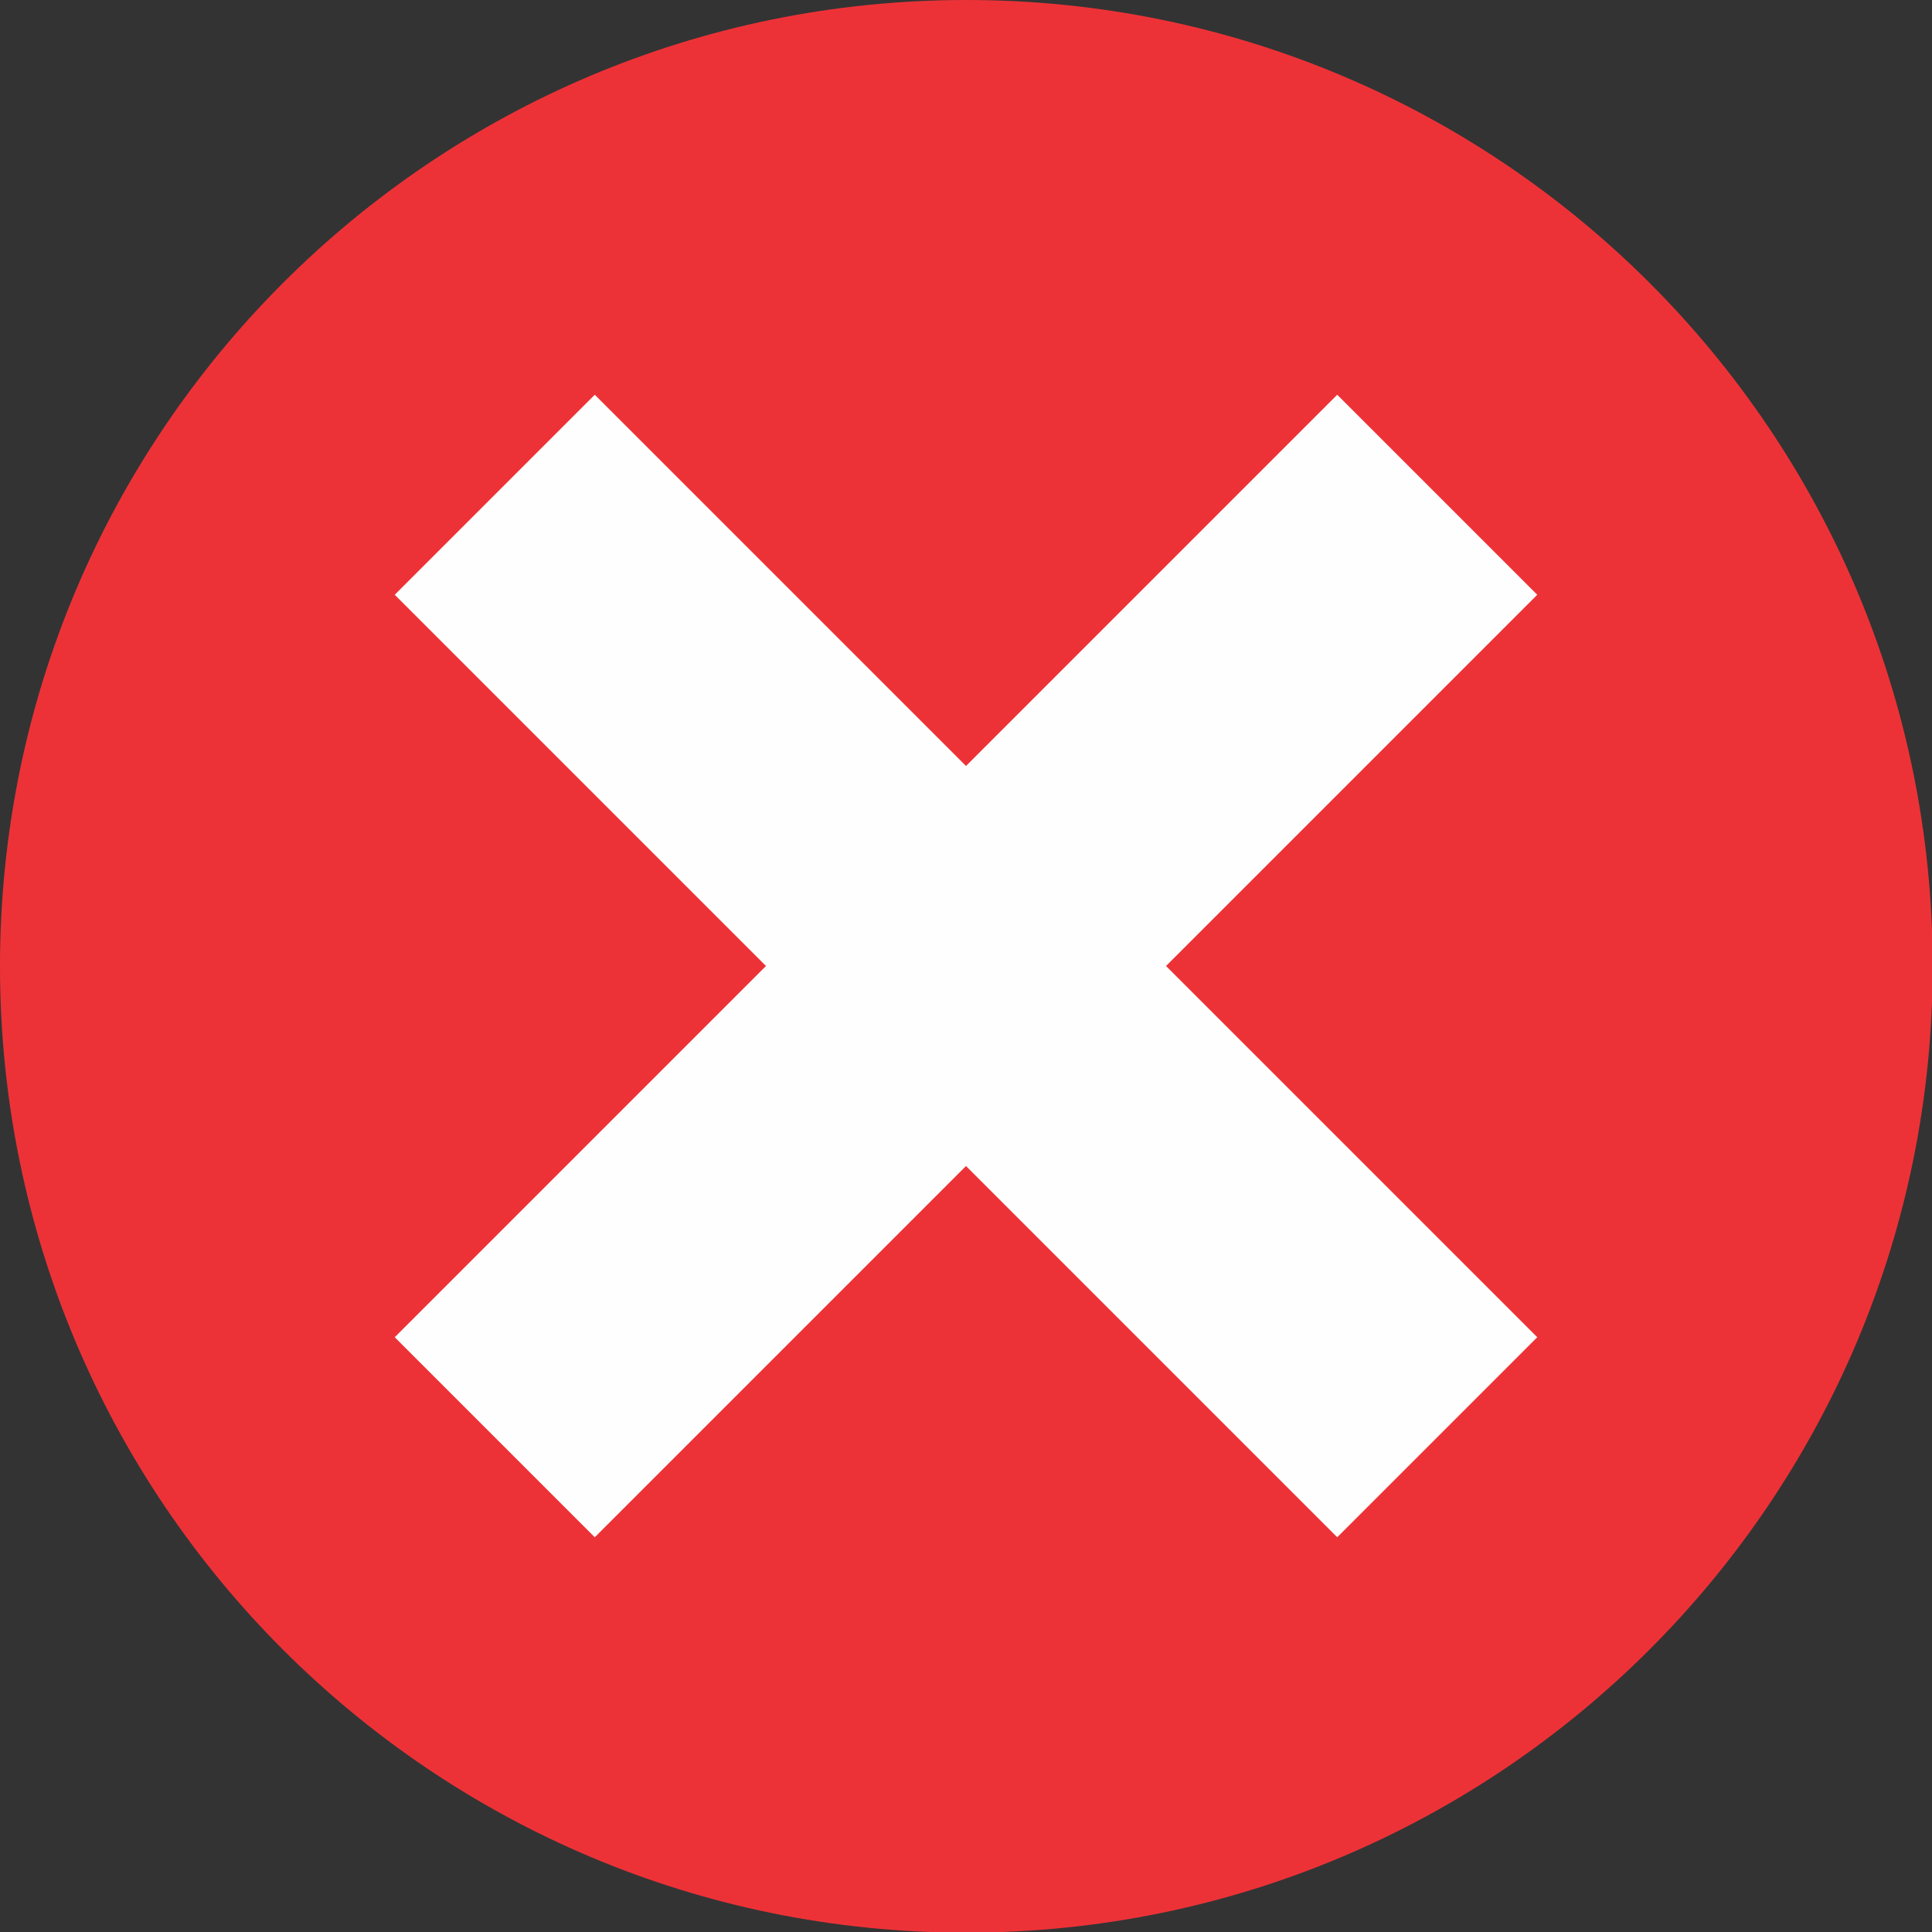 <?xml version="1.0" encoding="UTF-8"?>
<!DOCTYPE svg PUBLIC "-//W3C//DTD SVG 1.1//EN" "http://www.w3.org/Graphics/SVG/1.1/DTD/svg11.dtd">
<!-- Creator: CorelDRAW 2020 (64 Bit) -->
<svg xmlns="http://www.w3.org/2000/svg" xml:space="preserve" width="4.709mm" height="4.709mm" version="1.1" style="shape-rendering:geometricPrecision; text-rendering:geometricPrecision; image-rendering:optimizeQuality; fill-rule:evenodd; clip-rule:evenodd"
viewBox="0 0 29.17 29.17"
 xmlns:xlink="http://www.w3.org/1999/xlink"
 xmlns:xodm="http://www.corel.com/coreldraw/odm/2003">
 <rect x="0" y="0" width="29.17" height="29.17" fill="#333333" stroke="none"/>
 <defs>
  <style type="text/css">
   <![CDATA[
    .fil1 {fill:#FEFEFE}
    .fil0 {fill:#ED3237}
   ]]>
  </style>
 </defs>
 <g id="Camada_x0020_1">
  <path class="fil0" d="M14.59 0c-8.06,0 -14.59,6.53 -14.59,14.59 0,8.06 6.53,14.59 14.59,14.59 8.05,0 14.59,-6.53 14.59,-14.59 0,-8.06 -6.53,-14.59 -14.59,-14.59z"/>
  <polygon class="fil1" points="23.21,8.98 20.19,5.96 5.96,20.19 8.98,23.21 "/>
  <polygon class="fil1" points="8.98,5.96 5.96,8.98 20.19,23.21 23.21,20.19 "/>
 </g>
</svg>
